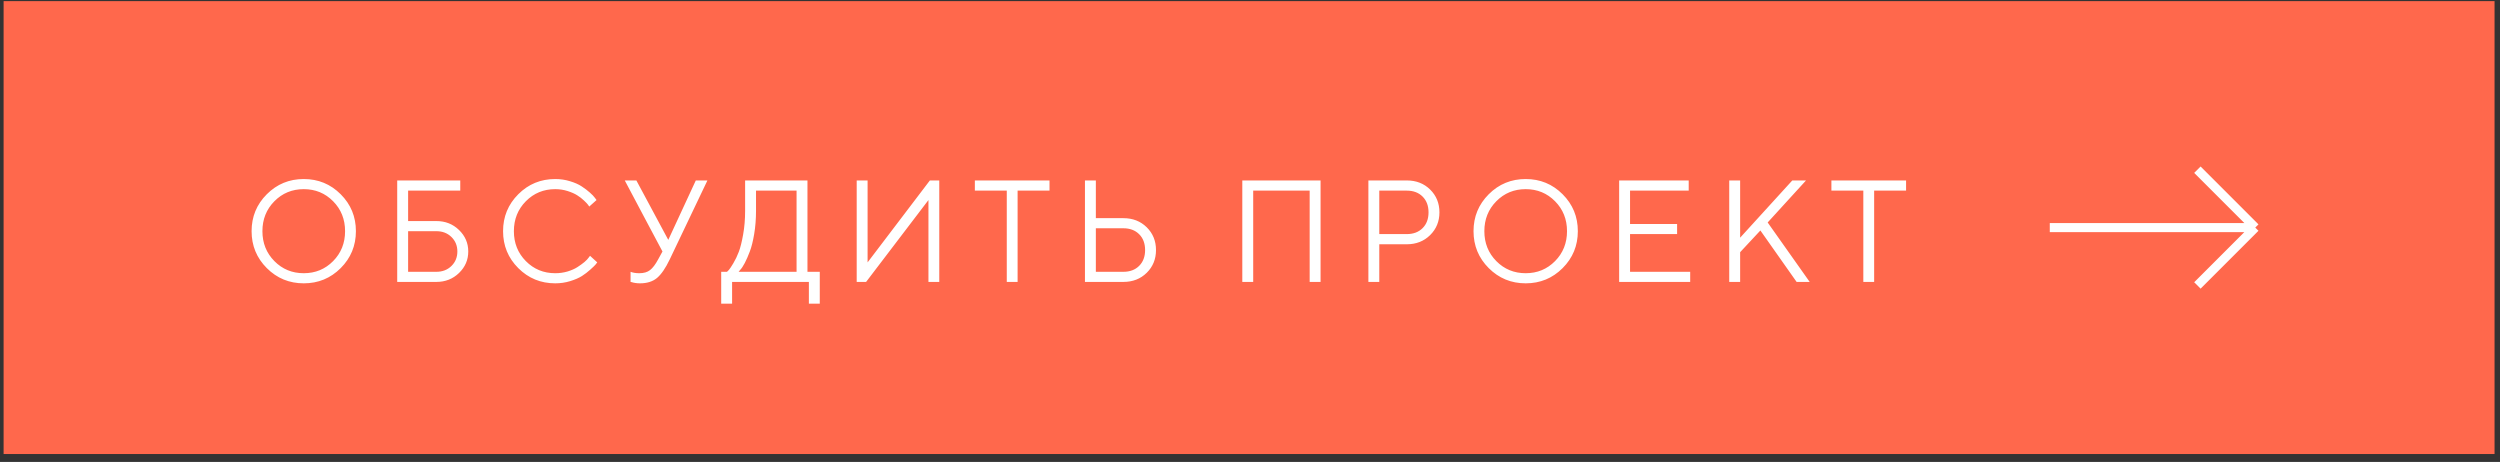 <svg width="276" height="51" viewBox="0 0 276 51" fill="none" xmlns="http://www.w3.org/2000/svg">
<rect x="0" y="0" width="276" height="51" fill="#333333" stroke="none"/>
<rect x="0.398" y="0.124" width="275" height="50" fill="#FF684C"/>
<path d="M30.292 22.218C29.412 23.108 28.971 24.21 28.971 25.523C28.971 26.835 29.412 27.936 30.292 28.827C31.172 29.718 32.253 30.163 33.534 30.163C34.815 30.163 35.896 29.718 36.776 28.827C37.656 27.936 38.096 26.835 38.096 25.523C38.096 24.21 37.656 23.108 36.776 22.218C35.896 21.327 34.815 20.882 33.534 20.882C32.253 20.882 31.172 21.327 30.292 22.218ZM37.612 21.444C38.732 22.564 39.292 23.924 39.292 25.523C39.292 27.121 38.732 28.481 37.612 29.601C36.492 30.72 35.133 31.28 33.534 31.28C31.935 31.28 30.576 30.72 29.456 29.601C28.336 28.481 27.776 27.121 27.776 25.523C27.776 23.924 28.336 22.564 29.456 21.444C30.576 20.325 31.935 19.765 33.534 19.765C35.133 19.765 36.492 20.325 37.612 21.444ZM45.056 21.046V24.405H48.173C49.162 24.405 49.996 24.733 50.673 25.39C51.355 26.046 51.696 26.838 51.696 27.765C51.696 28.692 51.355 29.483 50.673 30.14C49.996 30.796 49.162 31.124 48.173 31.124H43.852V19.921H50.813V21.046H45.056ZM45.056 30.007H48.173C48.845 30.007 49.399 29.793 49.837 29.366C50.274 28.939 50.493 28.405 50.493 27.765C50.493 27.124 50.274 26.59 49.837 26.163C49.399 25.736 48.845 25.523 48.173 25.523H45.056V30.007ZM57.218 29.601C56.098 28.481 55.538 27.121 55.538 25.523C55.538 23.924 56.098 22.564 57.218 21.444C58.337 20.325 59.697 19.765 61.296 19.765C61.864 19.765 62.408 19.845 62.929 20.007C63.45 20.163 63.879 20.353 64.218 20.577C64.561 20.801 64.861 21.028 65.116 21.257C65.376 21.486 65.564 21.681 65.679 21.843L65.858 22.085L65.054 22.804C65.022 22.752 64.975 22.684 64.913 22.601C64.85 22.512 64.705 22.358 64.475 22.14C64.246 21.921 63.996 21.728 63.725 21.561C63.46 21.39 63.108 21.233 62.671 21.093C62.233 20.952 61.775 20.882 61.296 20.882C60.015 20.882 58.934 21.327 58.054 22.218C57.173 23.108 56.733 24.21 56.733 25.523C56.733 26.835 57.173 27.936 58.054 28.827C58.934 29.718 60.015 30.163 61.296 30.163C61.775 30.163 62.233 30.098 62.671 29.968C63.108 29.832 63.47 29.671 63.757 29.483C64.048 29.296 64.304 29.111 64.522 28.929C64.741 28.741 64.897 28.577 64.991 28.436L65.14 28.241L65.936 28.968C65.895 29.03 65.83 29.114 65.741 29.218C65.658 29.317 65.468 29.499 65.171 29.765C64.879 30.03 64.569 30.267 64.241 30.476C63.913 30.684 63.481 30.871 62.944 31.038C62.413 31.2 61.864 31.28 61.296 31.28C59.697 31.28 58.337 30.72 57.218 29.601ZM73.778 26.483L76.817 19.921H78.099L73.935 28.648C73.476 29.606 73.01 30.285 72.536 30.686C72.062 31.082 71.435 31.28 70.653 31.28C70.481 31.28 70.31 31.267 70.138 31.241C69.971 31.215 69.846 31.186 69.763 31.155L69.614 31.124V30.007C69.88 30.111 70.2 30.163 70.575 30.163C71.075 30.163 71.471 30.049 71.763 29.819C72.06 29.59 72.356 29.2 72.653 28.648L73.138 27.765C72.794 27.114 72.143 25.89 71.185 24.093C70.226 22.296 69.489 20.905 68.974 19.921H70.255L73.778 26.483ZM79.62 30.007H80.261C80.313 29.965 80.383 29.895 80.472 29.796C80.566 29.692 80.727 29.45 80.956 29.069C81.185 28.689 81.388 28.265 81.566 27.796C81.743 27.327 81.901 26.692 82.042 25.89C82.188 25.082 82.261 24.213 82.261 23.28V19.921H89.144V30.007H90.503V33.523H89.3V31.124H80.823V33.523H79.62V30.007ZM83.464 23.28C83.464 24.186 83.396 25.041 83.261 25.843C83.125 26.645 82.964 27.288 82.776 27.773C82.594 28.257 82.409 28.679 82.222 29.038C82.034 29.392 81.87 29.64 81.73 29.78L81.542 30.007H87.941V21.046H83.464V23.28ZM103.696 31.124H102.501V22.085L95.618 31.124H94.579V19.921H95.782V28.968L102.657 19.921H103.696V31.124ZM107.624 19.921H115.866V21.046H112.343V31.124H111.148V21.046H107.624V19.921ZM124.021 31.124H119.779V19.921H120.982V24.085H124.021C125.057 24.085 125.917 24.421 126.599 25.093C127.281 25.765 127.622 26.603 127.622 27.608C127.622 28.608 127.281 29.444 126.599 30.116C125.917 30.788 125.057 31.124 124.021 31.124ZM120.982 30.007H124.021C124.745 30.007 125.326 29.788 125.763 29.351C126.201 28.913 126.419 28.332 126.419 27.608C126.419 26.879 126.201 26.296 125.763 25.858C125.326 25.421 124.745 25.202 124.021 25.202H120.982V30.007ZM145.79 19.921V31.124H144.587V21.046H138.353V31.124H137.15V19.921H145.79ZM151.07 19.921H155.312C156.349 19.921 157.208 20.257 157.89 20.929C158.572 21.601 158.914 22.439 158.914 23.444C158.914 24.444 158.57 25.283 157.882 25.96C157.2 26.632 156.343 26.968 155.312 26.968H152.273V31.124H151.07V19.921ZM155.312 21.046H152.273V25.843H155.312C156.036 25.843 156.617 25.624 157.054 25.186C157.492 24.749 157.71 24.168 157.71 23.444C157.71 22.72 157.492 22.14 157.054 21.702C156.617 21.265 156.036 21.046 155.312 21.046ZM165.193 22.218C164.313 23.108 163.873 24.21 163.873 25.523C163.873 26.835 164.313 27.936 165.193 28.827C166.073 29.718 167.154 30.163 168.435 30.163C169.716 30.163 170.797 29.718 171.677 28.827C172.558 27.936 172.998 26.835 172.998 25.523C172.998 24.21 172.558 23.108 171.677 22.218C170.797 21.327 169.716 20.882 168.435 20.882C167.154 20.882 166.073 21.327 165.193 22.218ZM172.513 21.444C173.633 22.564 174.193 23.924 174.193 25.523C174.193 27.121 173.633 28.481 172.513 29.601C171.394 30.72 170.034 31.28 168.435 31.28C166.836 31.28 165.477 30.72 164.357 29.601C163.237 28.481 162.677 27.121 162.677 25.523C162.677 23.924 163.237 22.564 164.357 21.444C165.477 20.325 166.836 19.765 168.435 19.765C170.034 19.765 171.394 20.325 172.513 21.444ZM179.957 30.007H186.597V31.124H178.754V19.921H186.433V21.046H179.957V24.726H185.152V25.843H179.957V30.007ZM192.111 26.241L197.869 19.921H199.385L195.15 24.561L199.791 31.124H198.346L194.346 25.444L192.111 27.843V31.124H190.908V19.921H192.111V26.241ZM202.187 19.921H210.43V21.046H206.906V31.124H205.711V21.046H202.187V19.921Z" fill="white"/>
<path d="M248.981 25.124L226.296 25.124M248.981 25.124L242.592 31.513M248.981 25.124L242.592 18.735" stroke="white"/>
</svg>
